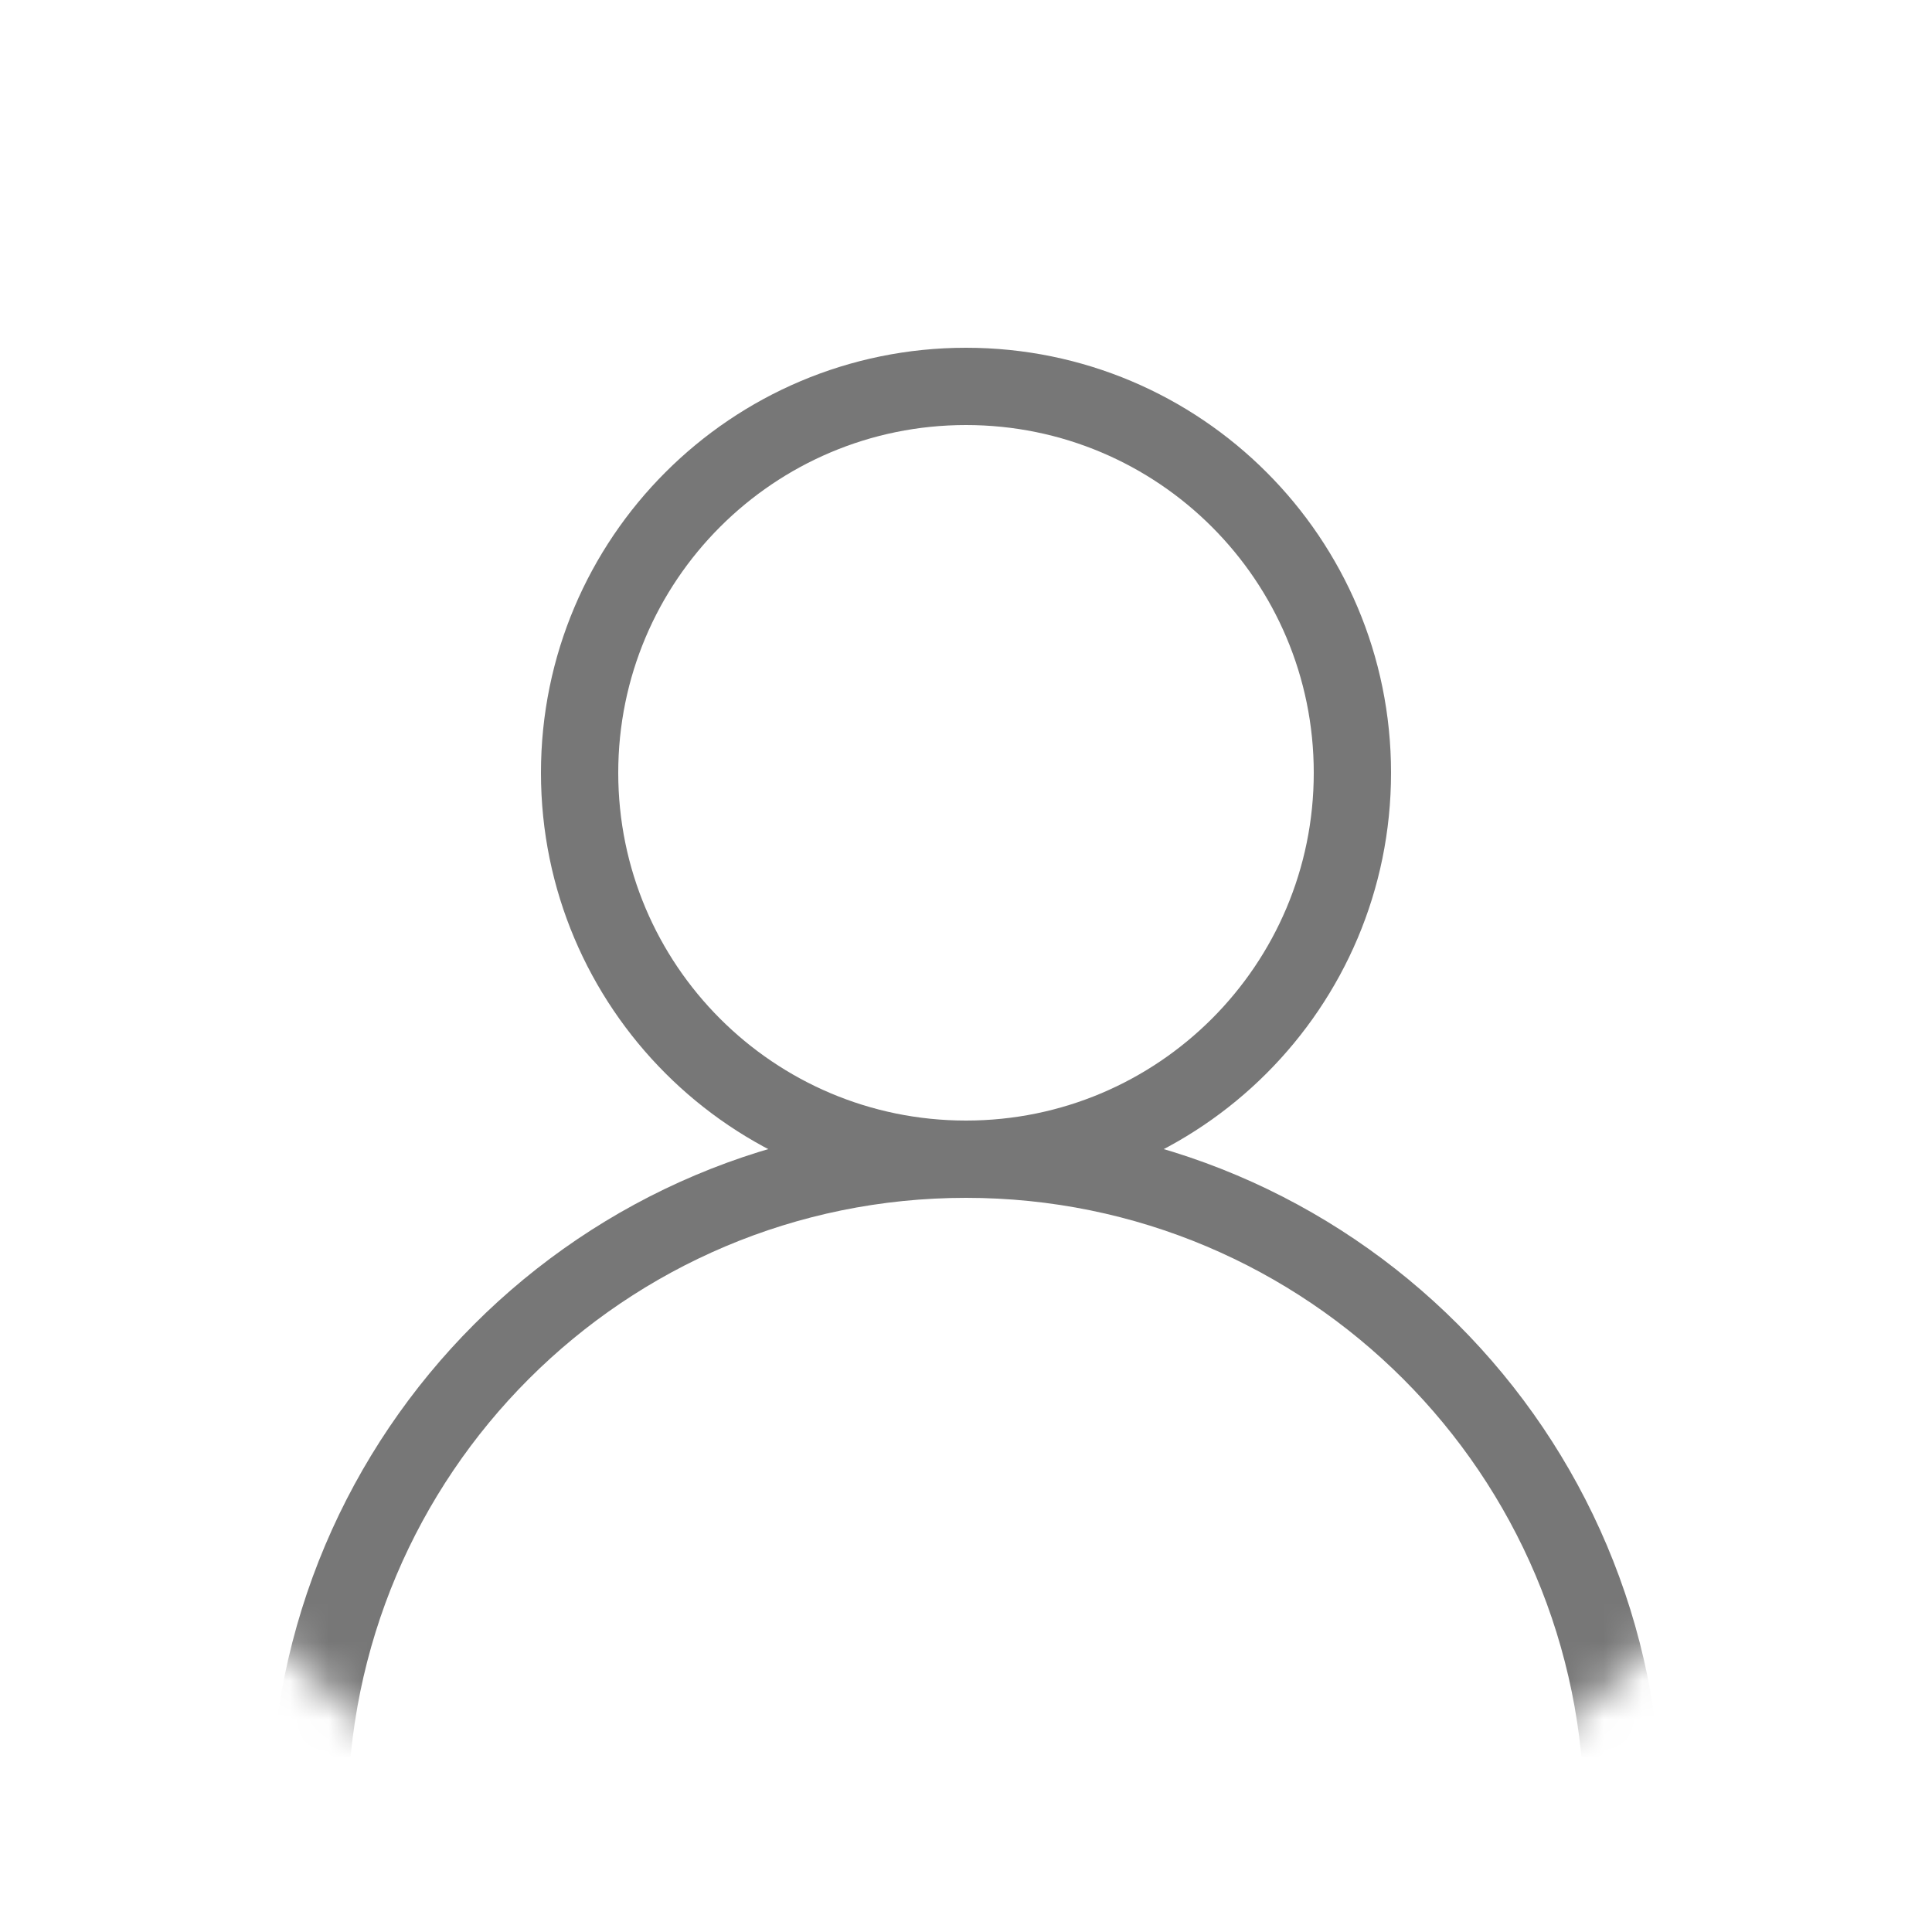 <svg width="50" height="50" viewBox="0 0 50 50" fill="none" xmlns="http://www.w3.org/2000/svg">
<mask id="mask0_6_7" style="mask-type:alpha" maskUnits="userSpaceOnUse" x="0" y="0" width="50" height="50">
<circle cx="25" cy="25" r="25" fill="#777777"/>
</mask>
<g mask="url(#mask0_6_7)">
<path fill-rule="evenodd" clip-rule="evenodd" d="M25 29C29.971 29 34 24.971 34 20C34 15.029 29.971 11 25 11C20.029 11 16 15.029 16 20C16 24.971 20.029 29 25 29ZM25 31C31.075 31 36 26.075 36 20C36 13.925 31.075 9 25 9C18.925 9 14 13.925 14 20C14 26.075 18.925 31 25 31Z" fill="#777777"/>
<path fill-rule="evenodd" clip-rule="evenodd" d="M25 63C33.837 63 41 55.837 41 47C41 38.163 33.837 31 25 31C16.163 31 9 38.163 9 47C9 55.837 16.163 63 25 63ZM25 65C34.941 65 43 56.941 43 47C43 37.059 34.941 29 25 29C15.059 29 7 37.059 7 47C7 56.941 15.059 65 25 65Z" fill="#777777"/>
</g>
</svg>
